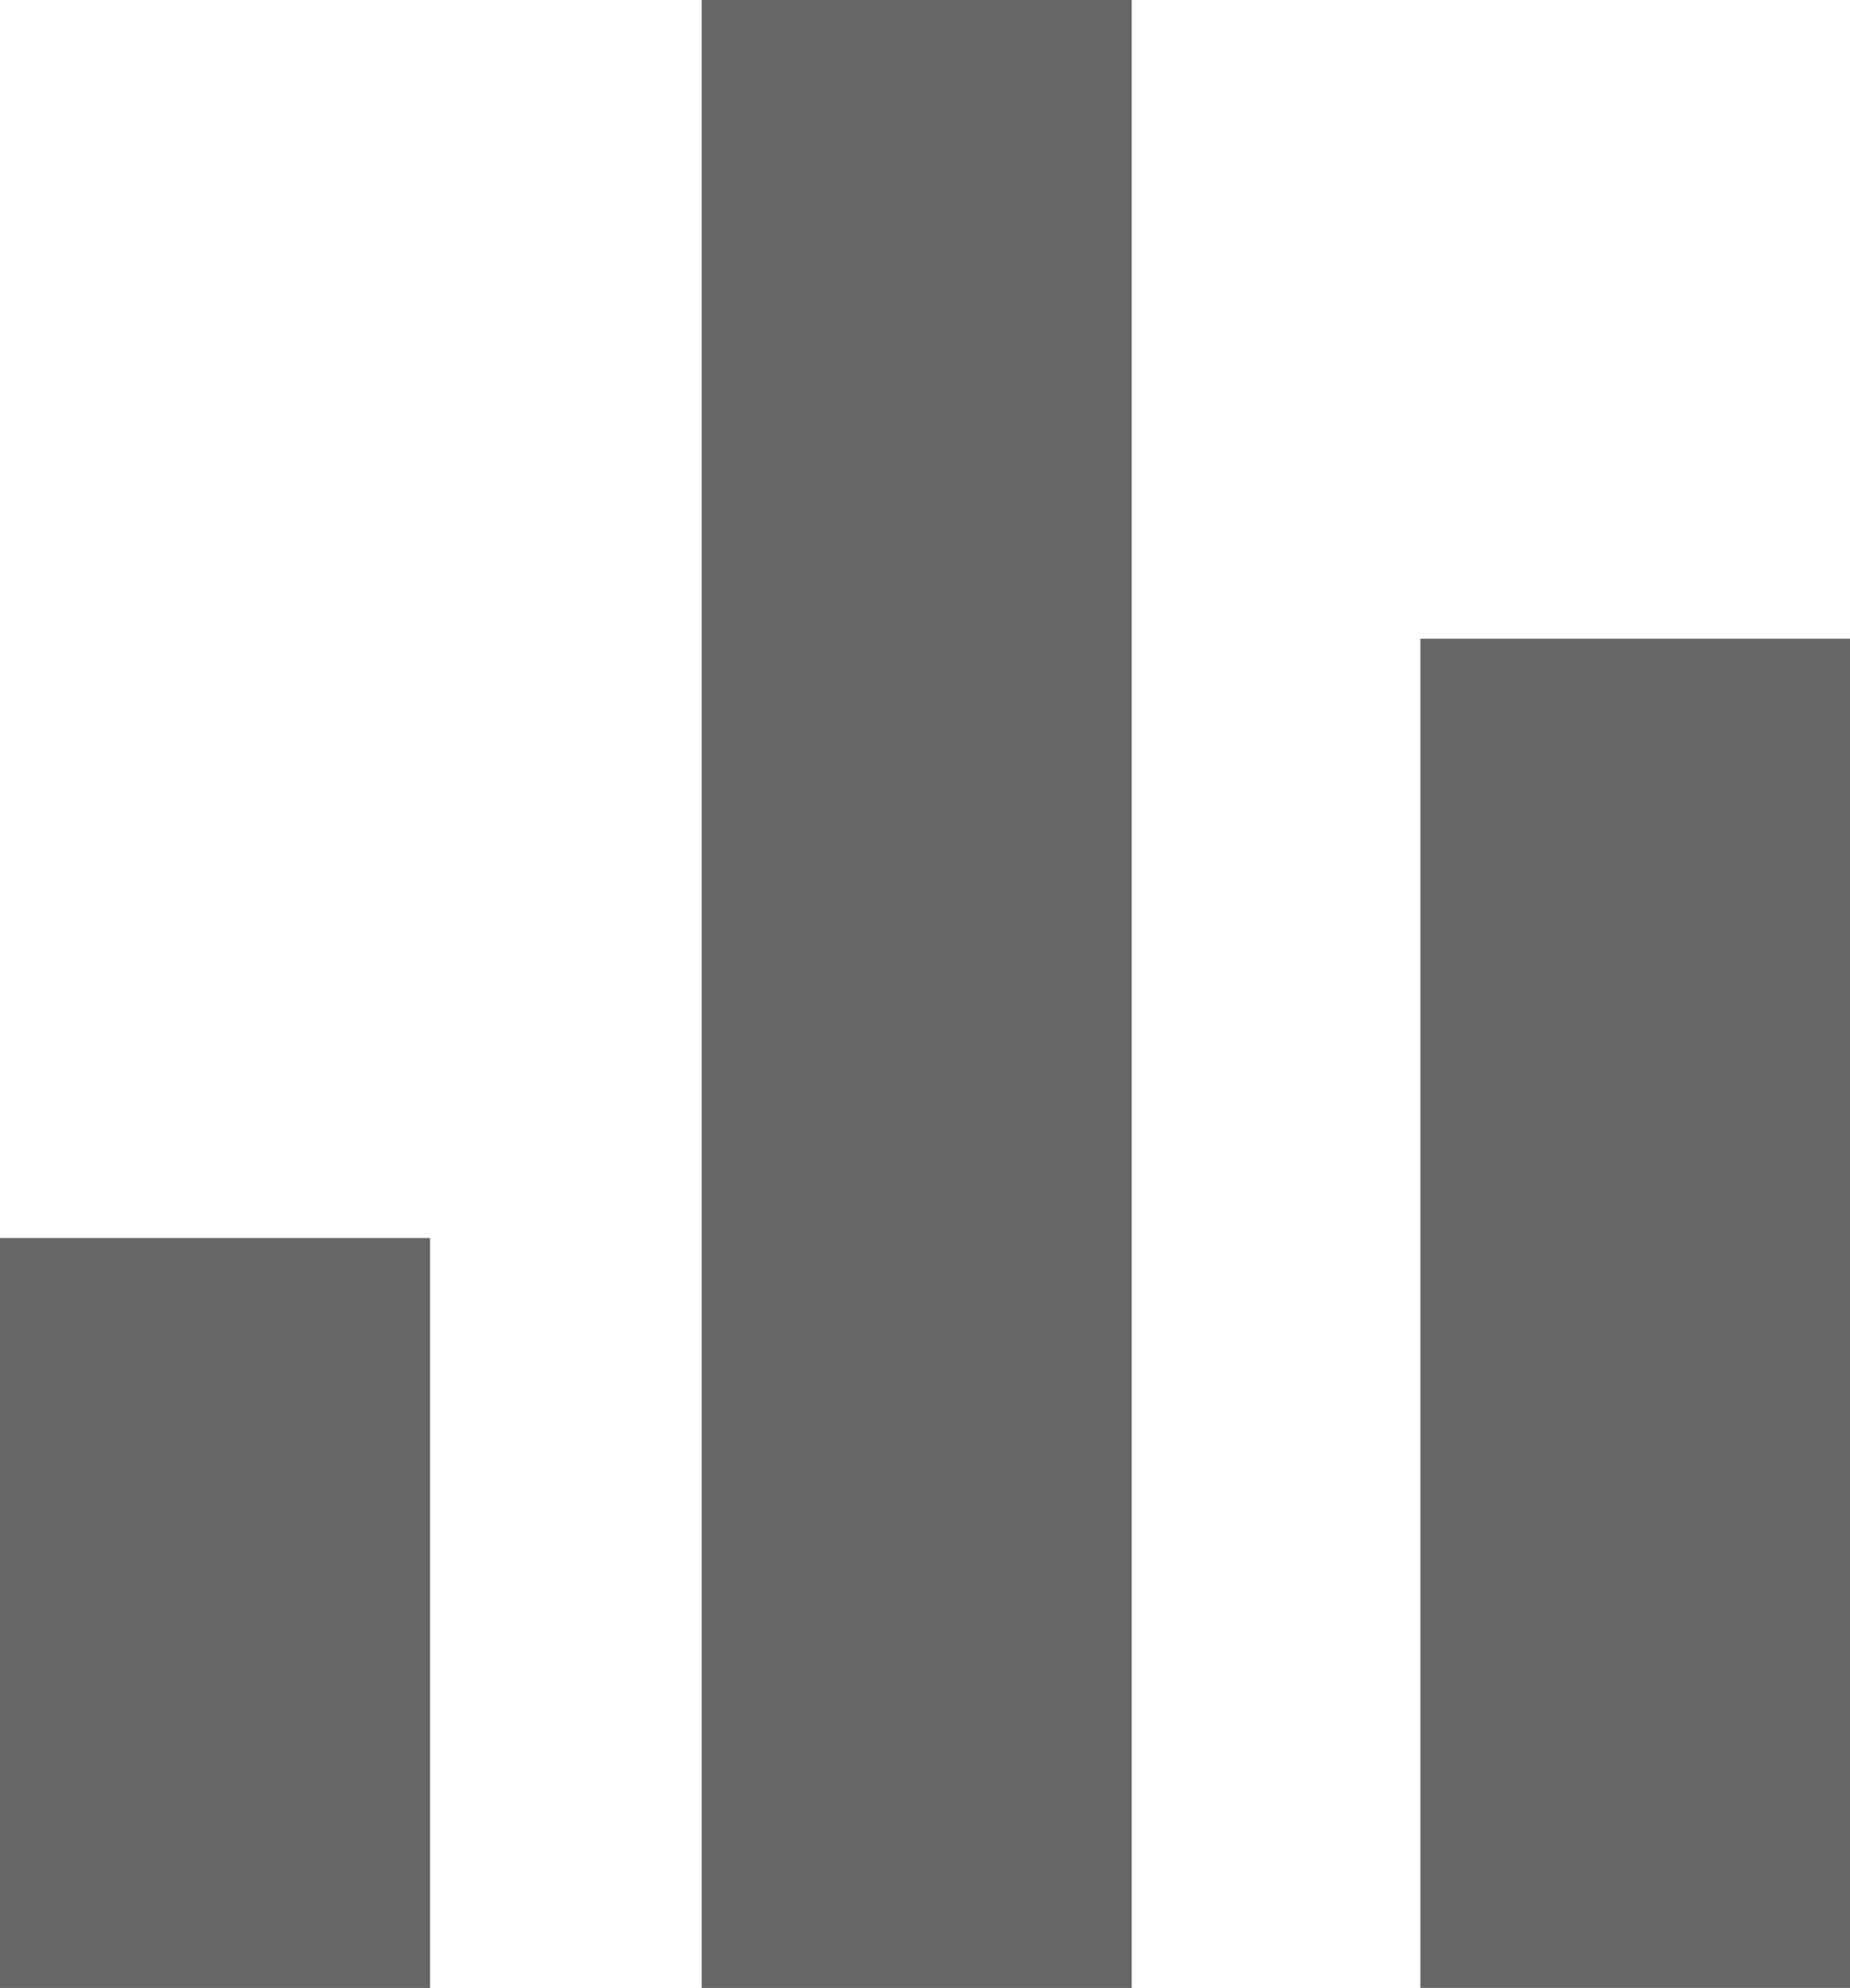<svg xmlns="http://www.w3.org/2000/svg" width="35.477" height="38.13" viewBox="0 0 35.477 38.13">
  <g id="Сгруппировать_9447" data-name="Сгруппировать 9447" transform="translate(-2087.536 -2635.967)">
    <rect id="Прямоугольник_2030" data-name="Прямоугольник 2030" width="8.247" height="14.384" transform="translate(2087.536 2659.713)" fill="#666"/>
    <rect id="Прямоугольник_2031" data-name="Прямоугольник 2031" width="8.245" height="38.13" transform="translate(2100.993 2635.967)" fill="#666"/>
    <rect id="Прямоугольник_2032" data-name="Прямоугольник 2032" width="8.239" height="25.879" transform="translate(2114.774 2648.217)" fill="#666"/>
  </g>
</svg>
